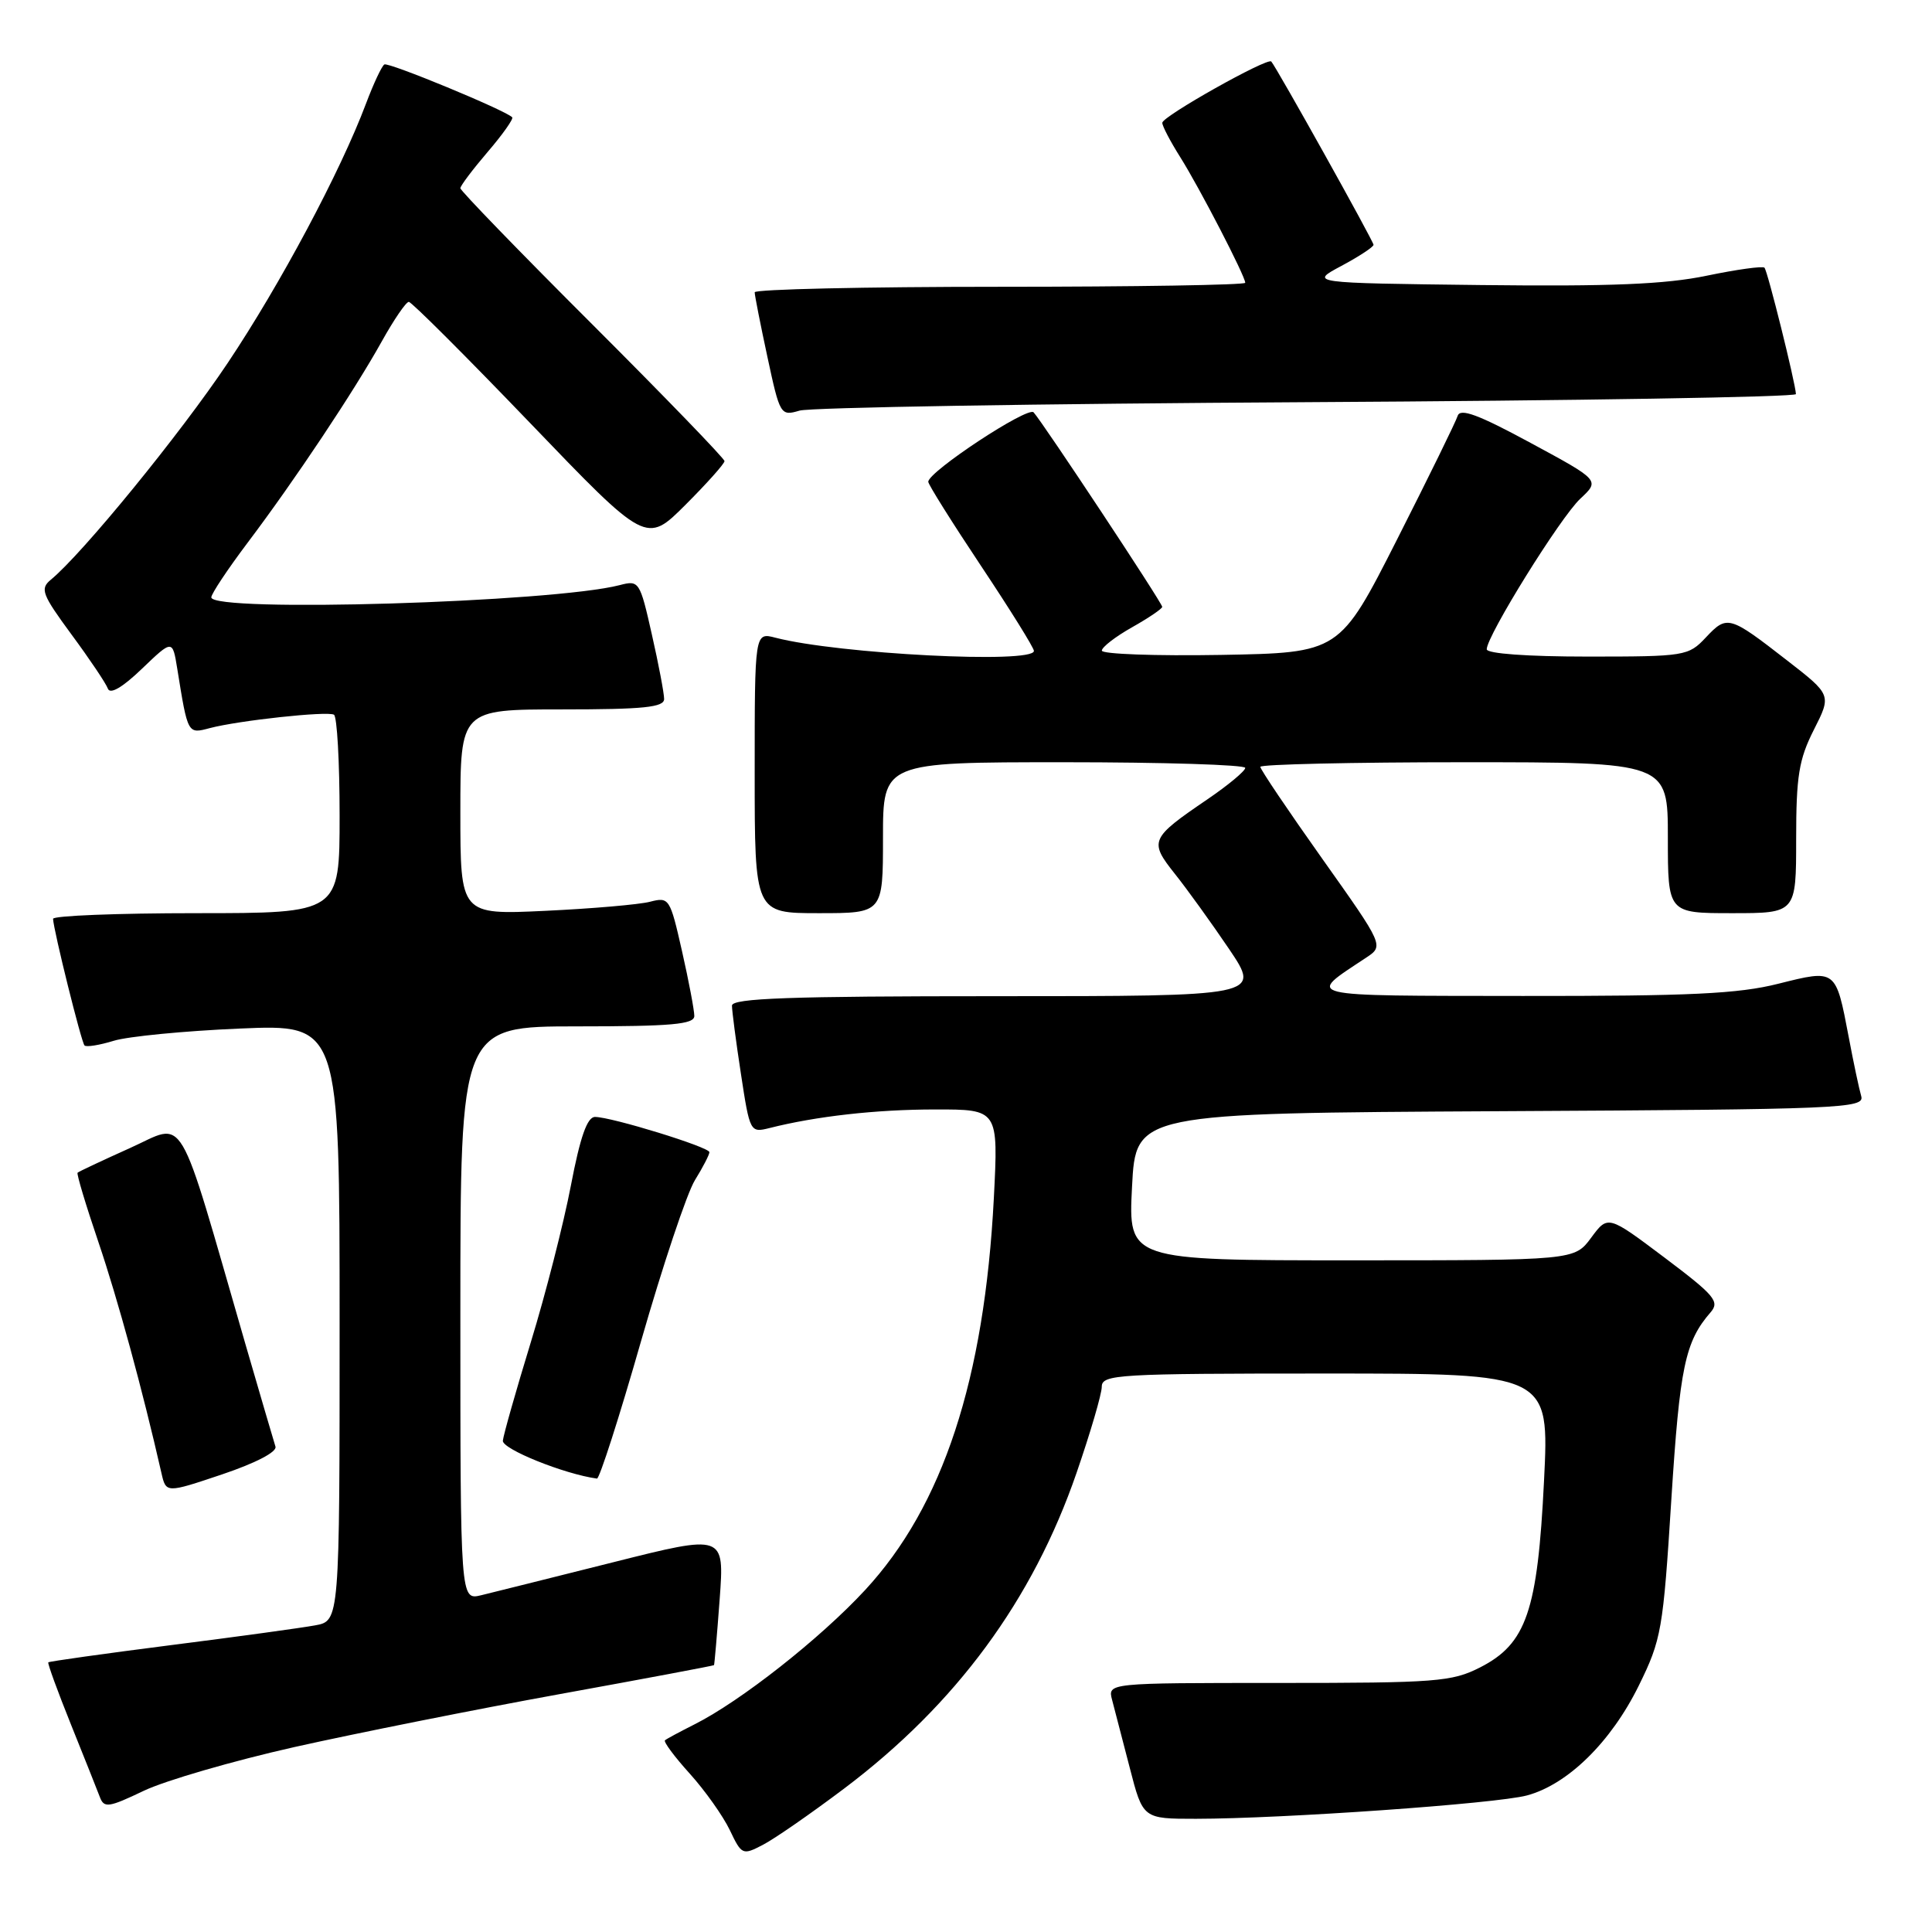 <?xml version="1.0" encoding="UTF-8" standalone="no"?>
<!DOCTYPE svg PUBLIC "-//W3C//DTD SVG 1.1//EN" "http://www.w3.org/Graphics/SVG/1.1/DTD/svg11.dtd" >
<svg xmlns="http://www.w3.org/2000/svg" xmlns:xlink="http://www.w3.org/1999/xlink" version="1.1" viewBox="0 0 256 256">
 <g >
 <path fill="currentColor"
d=" M 111.87 236.98 C 126.69 225.81 136.84 212.02 142.65 195.16 C 144.48 189.85 145.99 184.71 145.99 183.75 C 146.00 182.12 148.08 182.00 175.65 182.00 C 205.30 182.00 205.30 182.00 204.59 196.23 C 203.74 213.48 202.26 217.81 196.12 220.94 C 192.39 222.84 190.34 223.00 169.42 223.00 C 146.77 223.00 146.77 223.00 147.36 225.25 C 147.69 226.49 148.74 230.54 149.70 234.25 C 151.44 241.00 151.44 241.00 158.47 241.00 C 169.96 240.99 198.21 239.00 202.31 237.91 C 207.72 236.47 213.47 230.83 217.15 223.35 C 220.15 217.25 220.37 216.00 221.46 198.71 C 222.58 181.11 223.28 177.78 226.66 173.89 C 227.90 172.46 227.21 171.65 220.56 166.64 C 213.06 161.00 213.06 161.00 210.84 164.00 C 208.62 167.00 208.62 167.00 179.06 167.00 C 149.50 167.00 149.50 167.00 150.00 157.25 C 150.50 147.50 150.50 147.50 198.81 147.24 C 244.18 147.00 247.10 146.87 246.62 145.24 C 246.34 144.28 245.59 140.75 244.96 137.39 C 243.24 128.37 243.31 128.43 235.64 130.35 C 230.34 131.69 223.90 131.99 201.79 131.97 C 172.04 131.93 173.06 132.18 181.00 126.91 C 183.39 125.33 183.39 125.33 175.20 113.78 C 170.69 107.42 167.00 101.95 167.00 101.61 C 167.00 101.28 179.15 101.00 194.00 101.00 C 221.00 101.00 221.00 101.00 221.00 111.00 C 221.00 121.00 221.00 121.00 229.50 121.00 C 238.00 121.00 238.00 121.00 238.00 111.17 C 238.00 102.84 238.36 100.63 240.34 96.71 C 242.69 92.08 242.69 92.08 236.76 87.48 C 229.13 81.55 228.85 81.47 226.03 84.47 C 223.72 86.93 223.29 87.00 210.33 87.00 C 202.39 87.00 197.00 86.61 197.00 86.03 C 197.00 84.25 206.77 68.53 209.40 66.08 C 212.00 63.65 212.00 63.65 202.80 58.68 C 195.91 54.95 193.49 54.05 193.15 55.10 C 192.91 55.87 189.29 63.25 185.11 71.50 C 177.50 86.50 177.50 86.50 161.75 86.78 C 153.09 86.93 146.00 86.67 146.00 86.21 C 146.00 85.75 147.80 84.36 150.00 83.12 C 152.20 81.88 154.00 80.66 154.00 80.41 C 154.00 79.89 138.21 56.02 136.96 54.64 C 136.20 53.80 123.00 62.50 123.00 63.84 C 123.00 64.20 126.15 69.22 130.00 75.00 C 133.85 80.78 137.00 85.84 137.00 86.25 C 137.00 87.99 111.08 86.66 102.75 84.50 C 100.00 83.78 100.00 83.78 100.00 102.39 C 100.00 121.00 100.00 121.00 108.50 121.00 C 117.00 121.00 117.00 121.00 117.00 111.00 C 117.00 101.00 117.00 101.00 141.00 101.00 C 154.20 101.00 165.00 101.34 165.00 101.75 C 165.00 102.16 162.74 104.04 159.98 105.92 C 152.40 111.08 152.24 111.46 155.67 115.78 C 157.30 117.82 160.53 122.31 162.86 125.75 C 167.07 132.00 167.07 132.00 132.04 132.00 C 104.68 132.00 97.00 132.27 96.99 133.25 C 96.99 133.94 97.52 138.02 98.18 142.31 C 99.35 150.00 99.41 150.11 101.93 149.48 C 108.12 147.91 116.10 147.01 123.90 147.01 C 132.29 147.00 132.29 147.00 131.69 158.75 C 130.44 182.80 124.94 199.56 114.62 210.70 C 108.67 217.13 98.09 225.45 92.00 228.50 C 90.08 229.47 88.32 230.41 88.11 230.60 C 87.90 230.79 89.37 232.78 91.40 235.02 C 93.42 237.26 95.80 240.62 96.70 242.49 C 98.27 245.79 98.40 245.85 101.07 244.46 C 102.59 243.68 107.45 240.31 111.87 236.98 Z  M 39.03 231.49 C 47.17 229.67 62.98 226.51 74.16 224.48 C 85.35 222.45 94.55 220.72 94.61 220.64 C 94.67 220.56 95.01 216.63 95.36 211.90 C 95.99 203.30 95.99 203.30 81.24 207.01 C 73.13 209.05 65.26 211.01 63.75 211.38 C 61.00 212.04 61.00 212.04 61.00 174.02 C 61.00 136.00 61.00 136.00 76.50 136.00 C 89.00 136.00 92.00 135.73 92.00 134.62 C 92.00 133.87 91.27 130.00 90.37 126.03 C 88.78 119.01 88.67 118.83 86.12 119.49 C 84.68 119.86 78.44 120.40 72.25 120.69 C 61.00 121.22 61.00 121.22 61.00 107.61 C 61.00 94.00 61.00 94.00 74.50 94.00 C 85.30 94.00 88.00 93.72 88.00 92.62 C 88.00 91.87 87.27 88.01 86.37 84.05 C 84.79 77.03 84.68 76.86 82.12 77.53 C 73.26 79.83 28.00 81.19 28.00 79.15 C 28.00 78.68 30.17 75.42 32.82 71.90 C 39.11 63.56 46.91 51.84 50.58 45.25 C 52.19 42.36 53.80 40.00 54.17 40.00 C 54.53 40.00 61.76 47.22 70.23 56.04 C 85.63 72.08 85.63 72.08 90.82 66.90 C 93.67 64.05 96.00 61.44 96.00 61.10 C 96.00 60.76 88.12 52.61 78.50 43.00 C 68.87 33.39 61.00 25.26 61.00 24.94 C 61.00 24.62 62.63 22.46 64.62 20.13 C 66.61 17.81 68.07 15.74 67.87 15.54 C 66.88 14.57 51.48 8.21 50.93 8.54 C 50.58 8.76 49.49 11.09 48.50 13.72 C 45.12 22.72 37.14 37.68 30.17 48.10 C 23.91 57.47 10.92 73.38 6.73 76.82 C 5.28 78.02 5.56 78.75 9.47 84.07 C 11.87 87.32 14.04 90.55 14.29 91.24 C 14.58 92.05 16.21 91.11 18.80 88.62 C 22.86 84.73 22.86 84.73 23.49 88.62 C 24.89 97.32 24.86 97.26 27.79 96.48 C 31.62 95.47 43.35 94.20 44.25 94.70 C 44.66 94.93 45.00 100.94 45.00 108.06 C 45.00 121.00 45.00 121.00 26.00 121.00 C 15.55 121.00 7.02 121.34 7.03 121.75 C 7.10 123.29 10.78 138.12 11.20 138.53 C 11.44 138.77 13.18 138.49 15.07 137.91 C 16.95 137.33 24.46 136.60 31.75 136.29 C 45.00 135.72 45.00 135.72 45.00 175.25 C 45.00 214.78 45.00 214.78 41.75 215.37 C 39.96 215.70 31.33 216.89 22.56 218.00 C 13.80 219.12 6.53 220.14 6.40 220.27 C 6.28 220.40 7.63 224.10 9.40 228.50 C 11.17 232.90 12.90 237.24 13.24 238.14 C 13.79 239.60 14.41 239.51 19.05 237.29 C 21.90 235.93 30.90 233.32 39.03 231.49 Z  M 36.50 191.68 C 36.29 191.03 34.49 184.88 32.49 178.00 C 23.32 146.30 24.76 148.74 17.23 152.12 C 13.56 153.77 10.43 155.24 10.28 155.39 C 10.13 155.54 11.37 159.67 13.04 164.58 C 15.60 172.13 18.87 184.10 21.39 195.18 C 22.00 197.86 22.00 197.86 29.44 195.36 C 33.89 193.86 36.73 192.38 36.50 191.68 Z  M 84.93 177.75 C 87.81 167.71 91.02 158.10 92.08 156.38 C 93.14 154.67 94.00 153.00 94.00 152.67 C 94.00 152.00 81.03 148.00 78.84 148.00 C 77.81 148.00 76.88 150.63 75.64 157.12 C 74.68 162.14 72.29 171.48 70.33 177.87 C 68.37 184.27 66.71 190.13 66.63 190.90 C 66.53 192.01 74.77 195.33 79.10 195.92 C 79.43 195.96 82.06 187.79 84.93 177.75 Z  M 173.25 53.29 C 208.86 53.09 237.98 52.61 237.97 52.22 C 237.89 50.68 234.21 35.88 233.80 35.47 C 233.56 35.23 230.12 35.71 226.16 36.53 C 220.70 37.67 213.44 37.97 196.22 37.77 C 173.50 37.50 173.50 37.50 177.75 35.23 C 180.09 33.98 182.00 32.72 182.00 32.44 C 182.00 31.96 169.16 8.95 168.45 8.15 C 167.95 7.59 154.01 15.42 154.01 16.27 C 154.00 16.69 155.07 18.73 156.38 20.81 C 158.91 24.82 165.00 36.59 165.00 37.47 C 165.00 37.76 150.38 38.00 132.50 38.00 C 114.62 38.00 100.00 38.33 100.00 38.73 C 100.00 39.13 100.76 42.99 101.69 47.31 C 103.34 55.00 103.43 55.15 105.94 54.41 C 107.35 53.99 137.64 53.49 173.25 53.29 Z "/>
</g>
</svg>